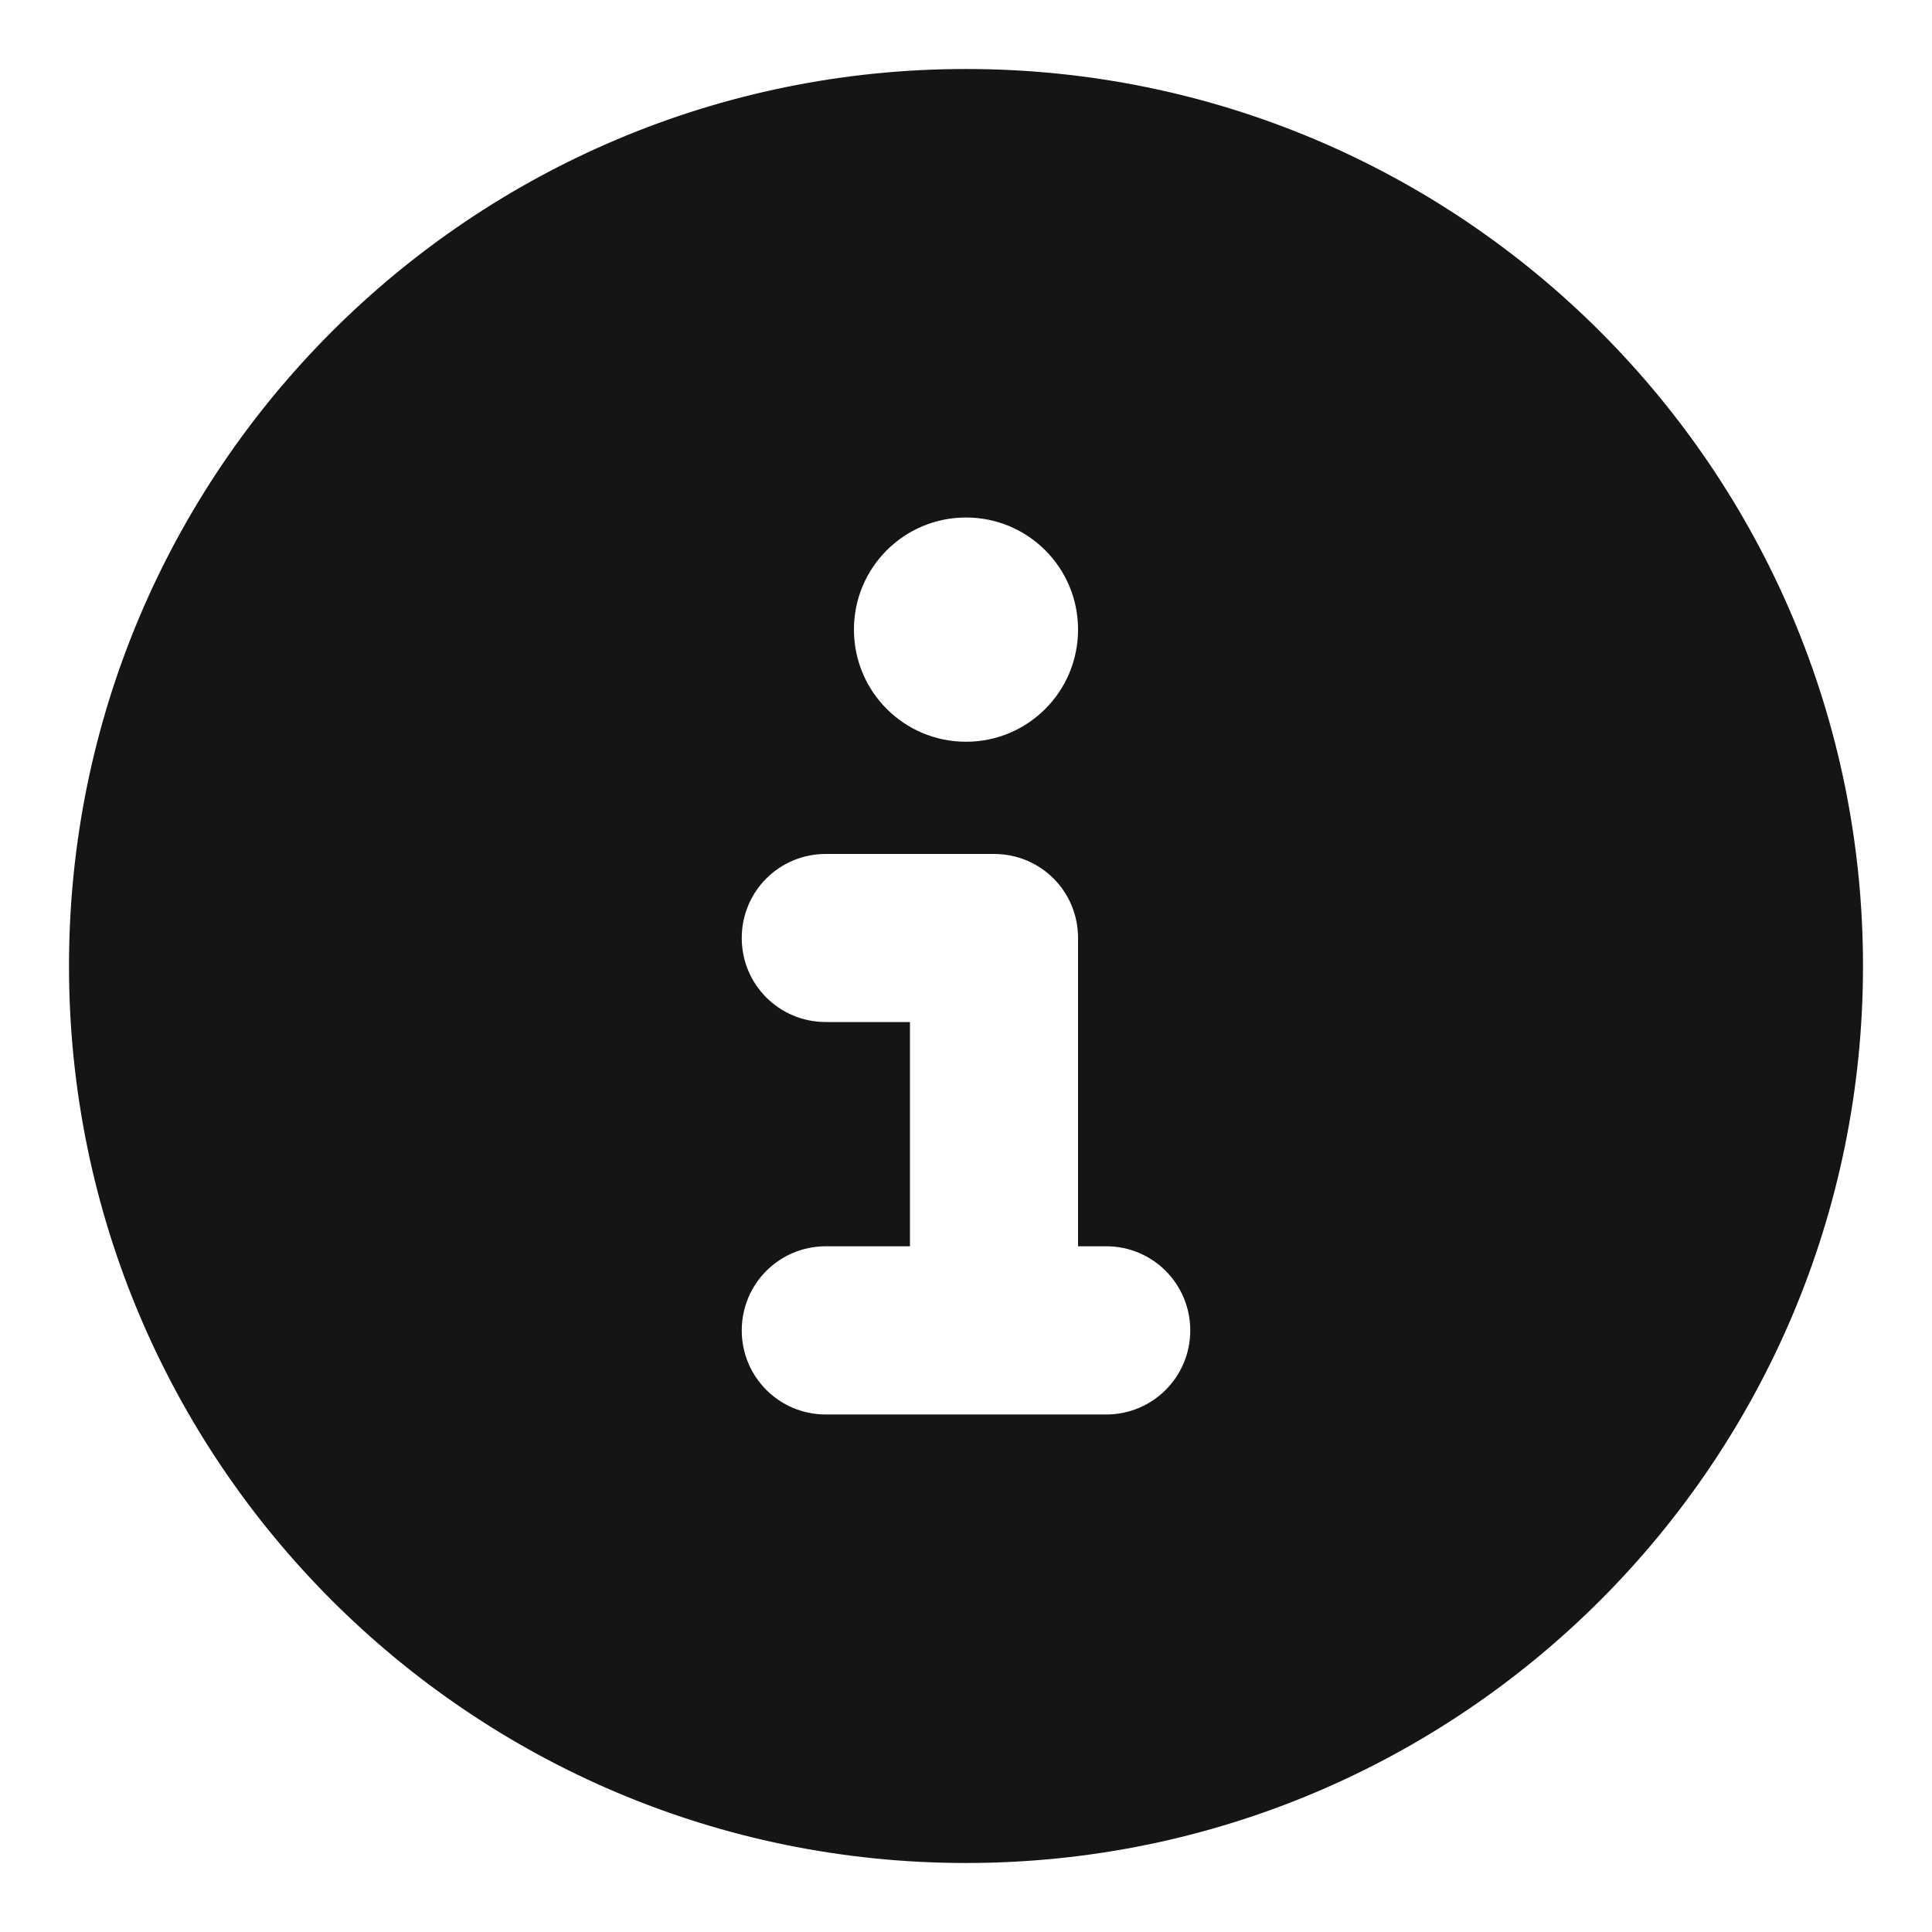<svg width="14" height="14" viewBox="0 0 14 14" fill="none" xmlns="http://www.w3.org/2000/svg">
<g clip-path="url(#clip0_225_117437)">
<path d="M7 13.5C10.59 13.5 13.5 10.59 13.5 7C13.5 3.41 10.59 0.5 7 0.5C3.41 0.5 0.5 3.41 0.5 7C0.5 10.59 3.41 13.5 7 13.5ZM5.984 9.031H6.594V7.406H5.984C5.647 7.406 5.375 7.135 5.375 6.797C5.375 6.459 5.647 6.188 5.984 6.188H7.203C7.541 6.188 7.812 6.459 7.812 6.797V9.031H8.016C8.353 9.031 8.625 9.303 8.625 9.641C8.625 9.978 8.353 10.25 8.016 10.25H5.984C5.647 10.25 5.375 9.978 5.375 9.641C5.375 9.303 5.647 9.031 5.984 9.031ZM7 5.375C6.551 5.375 6.188 5.012 6.188 4.562C6.188 4.113 6.551 3.75 7 3.75C7.449 3.75 7.812 4.113 7.812 4.562C7.812 5.012 7.449 5.375 7 5.375Z" fill="#151515"/>
</g>
<defs>
<clipPath id="clip0_225_117437">
<rect width="13" height="13" fill="white" transform="translate(0.5 0.5)"/>
</clipPath>
</defs>
</svg>
